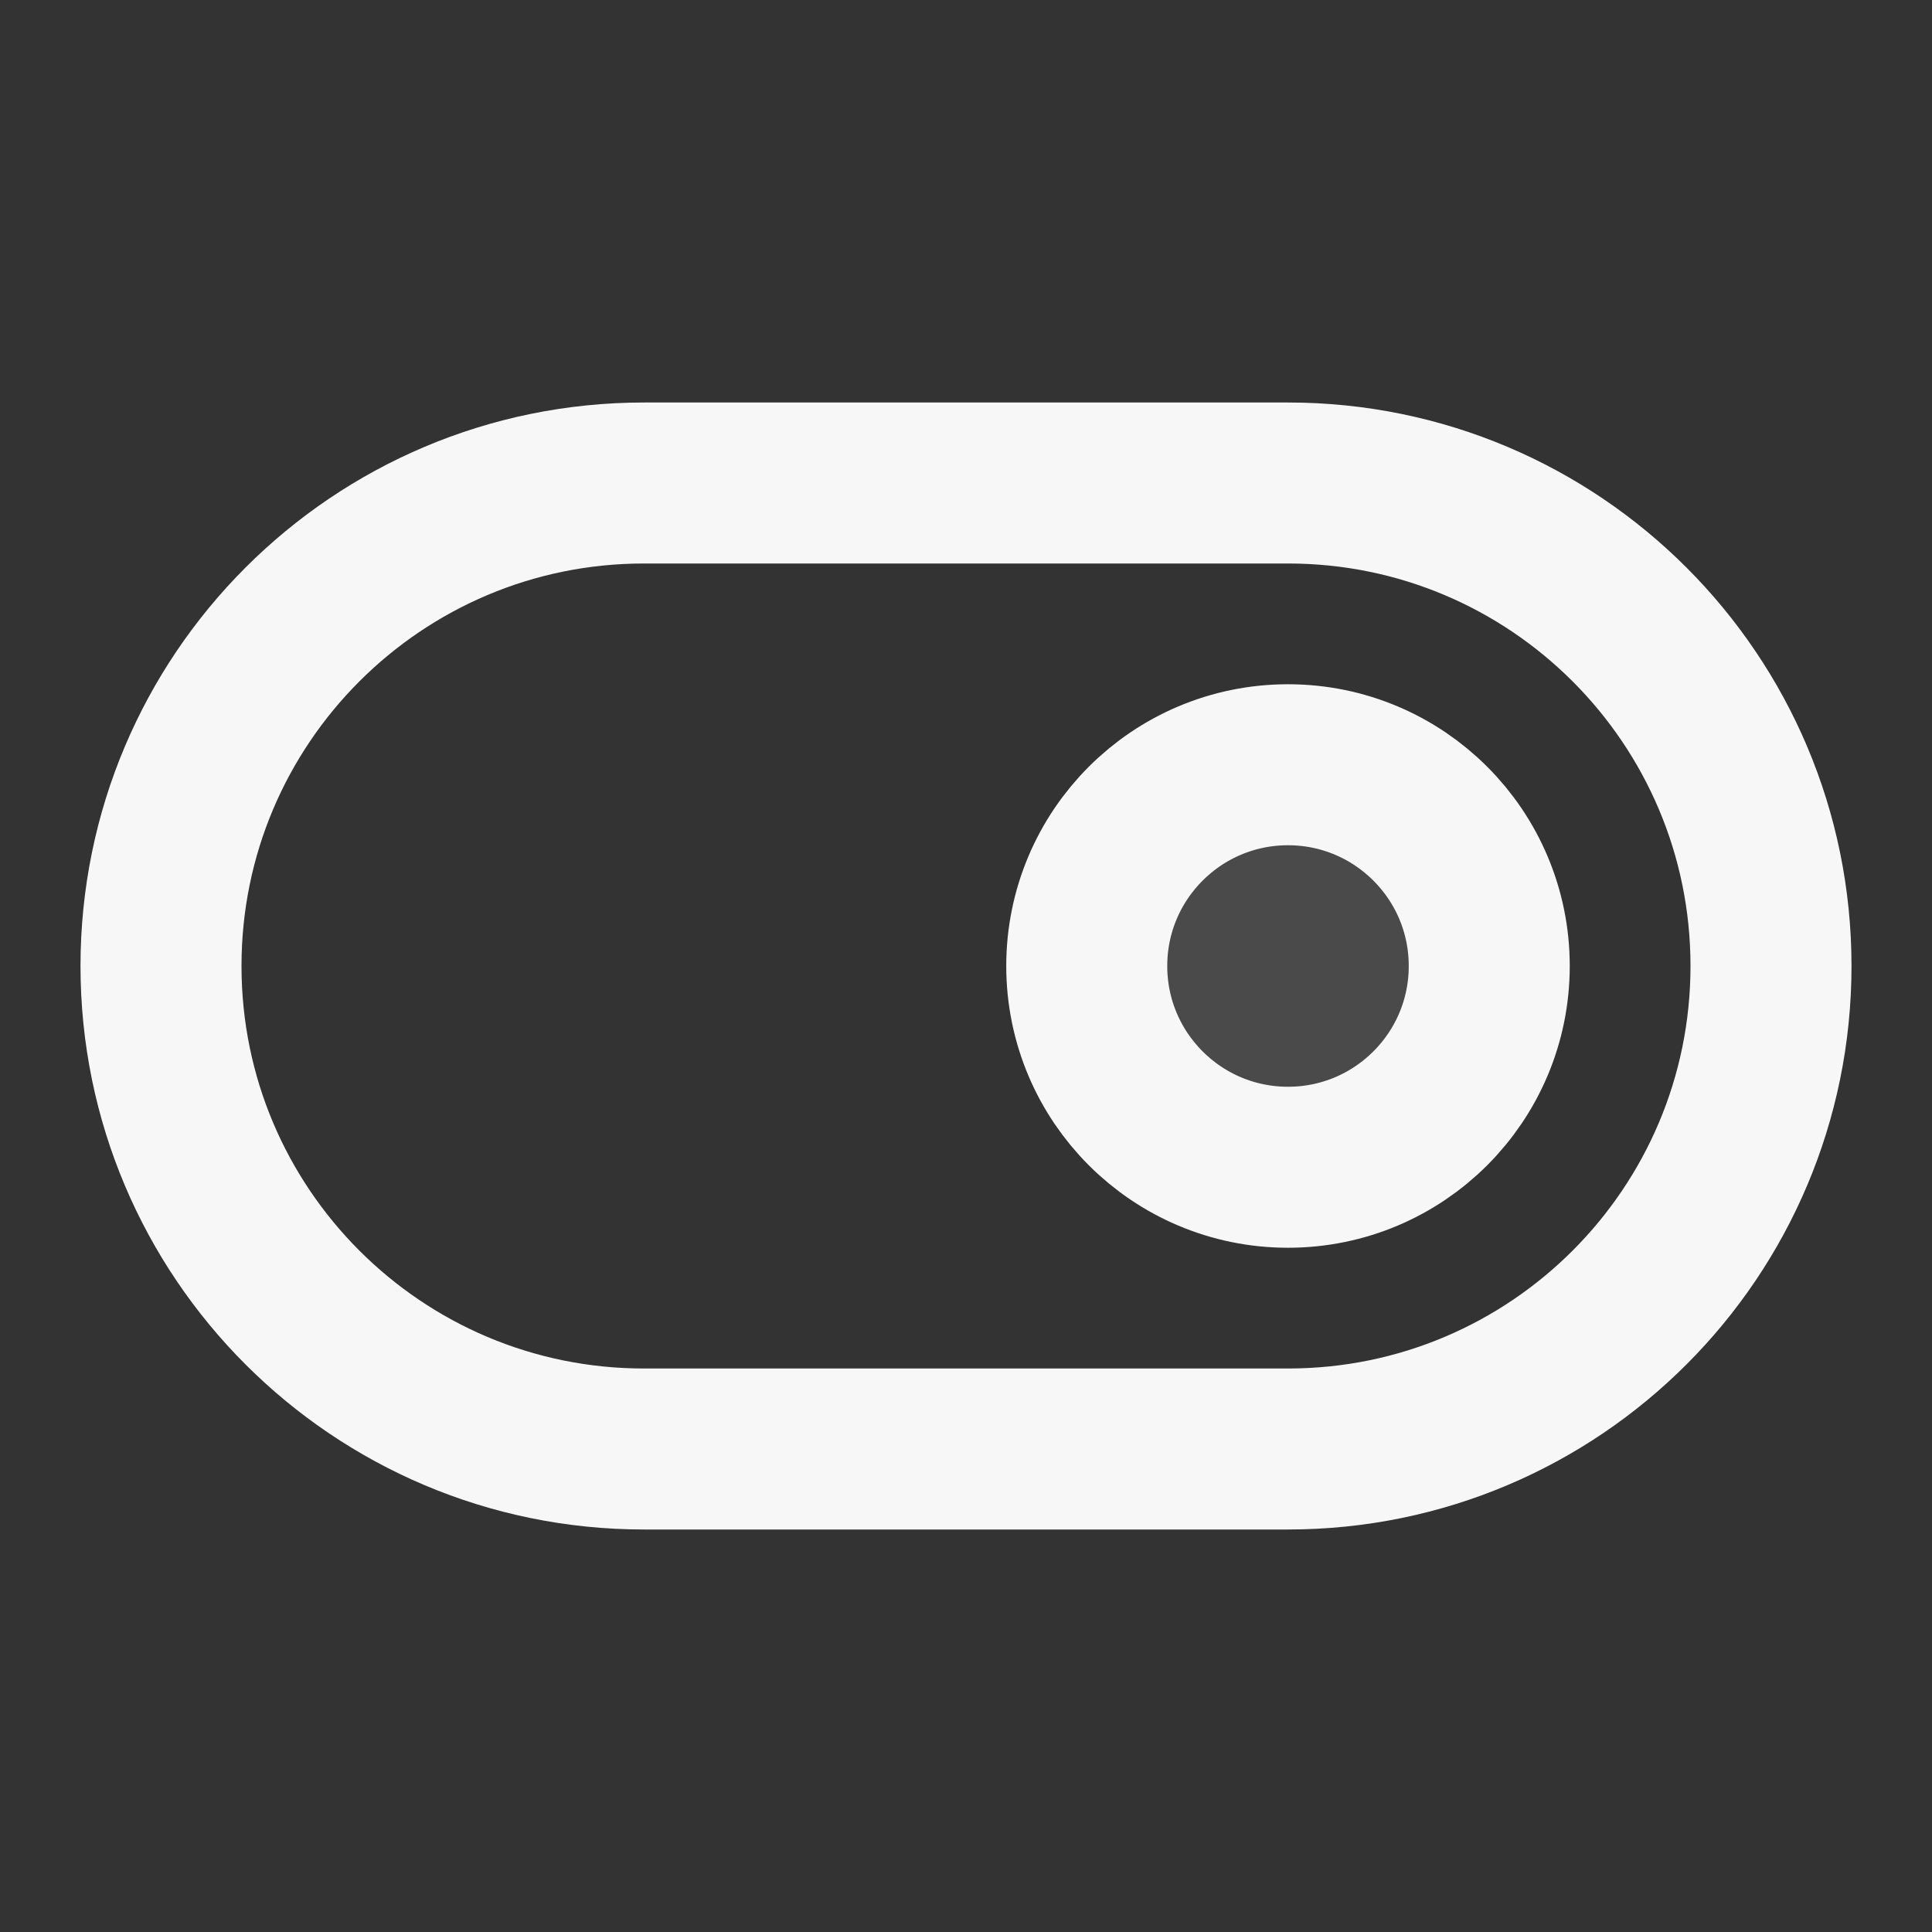 <svg width="24" height="24" xmlns="http://www.w3.org/2000/svg" viewBox="0 0 24 24"><rect x="0" y="0" width="24" height="24" fill="#333333" stroke="none"/><title>toggle 03 right</title><g fill="none" class="nc-icon-wrapper"><path opacity=".12" d="M16 14.5C17.381 14.5 18.5 13.381 18.5 12C18.5 10.619 17.381 9.5 16 9.5C14.619 9.5 13.5 10.619 13.5 12C13.5 13.381 14.619 14.5 16 14.5Z" fill="#F7F7F7"></path><path d="M2 12C2 8.686 4.686 6 8 6H16C19.314 6 22 8.686 22 12C22 15.314 19.314 18 16 18H8C4.686 18 2 15.314 2 12Z" stroke="#F7F7F7" stroke-width="2" stroke-linecap="round" stroke-linejoin="round"></path><path d="M16 14.5C17.381 14.5 18.5 13.381 18.5 12C18.5 10.619 17.381 9.5 16 9.5C14.619 9.5 13.5 10.619 13.5 12C13.5 13.381 14.619 14.5 16 14.5Z" stroke="#F7F7F7" stroke-width="2" stroke-linecap="round" stroke-linejoin="round"></path></g></svg>